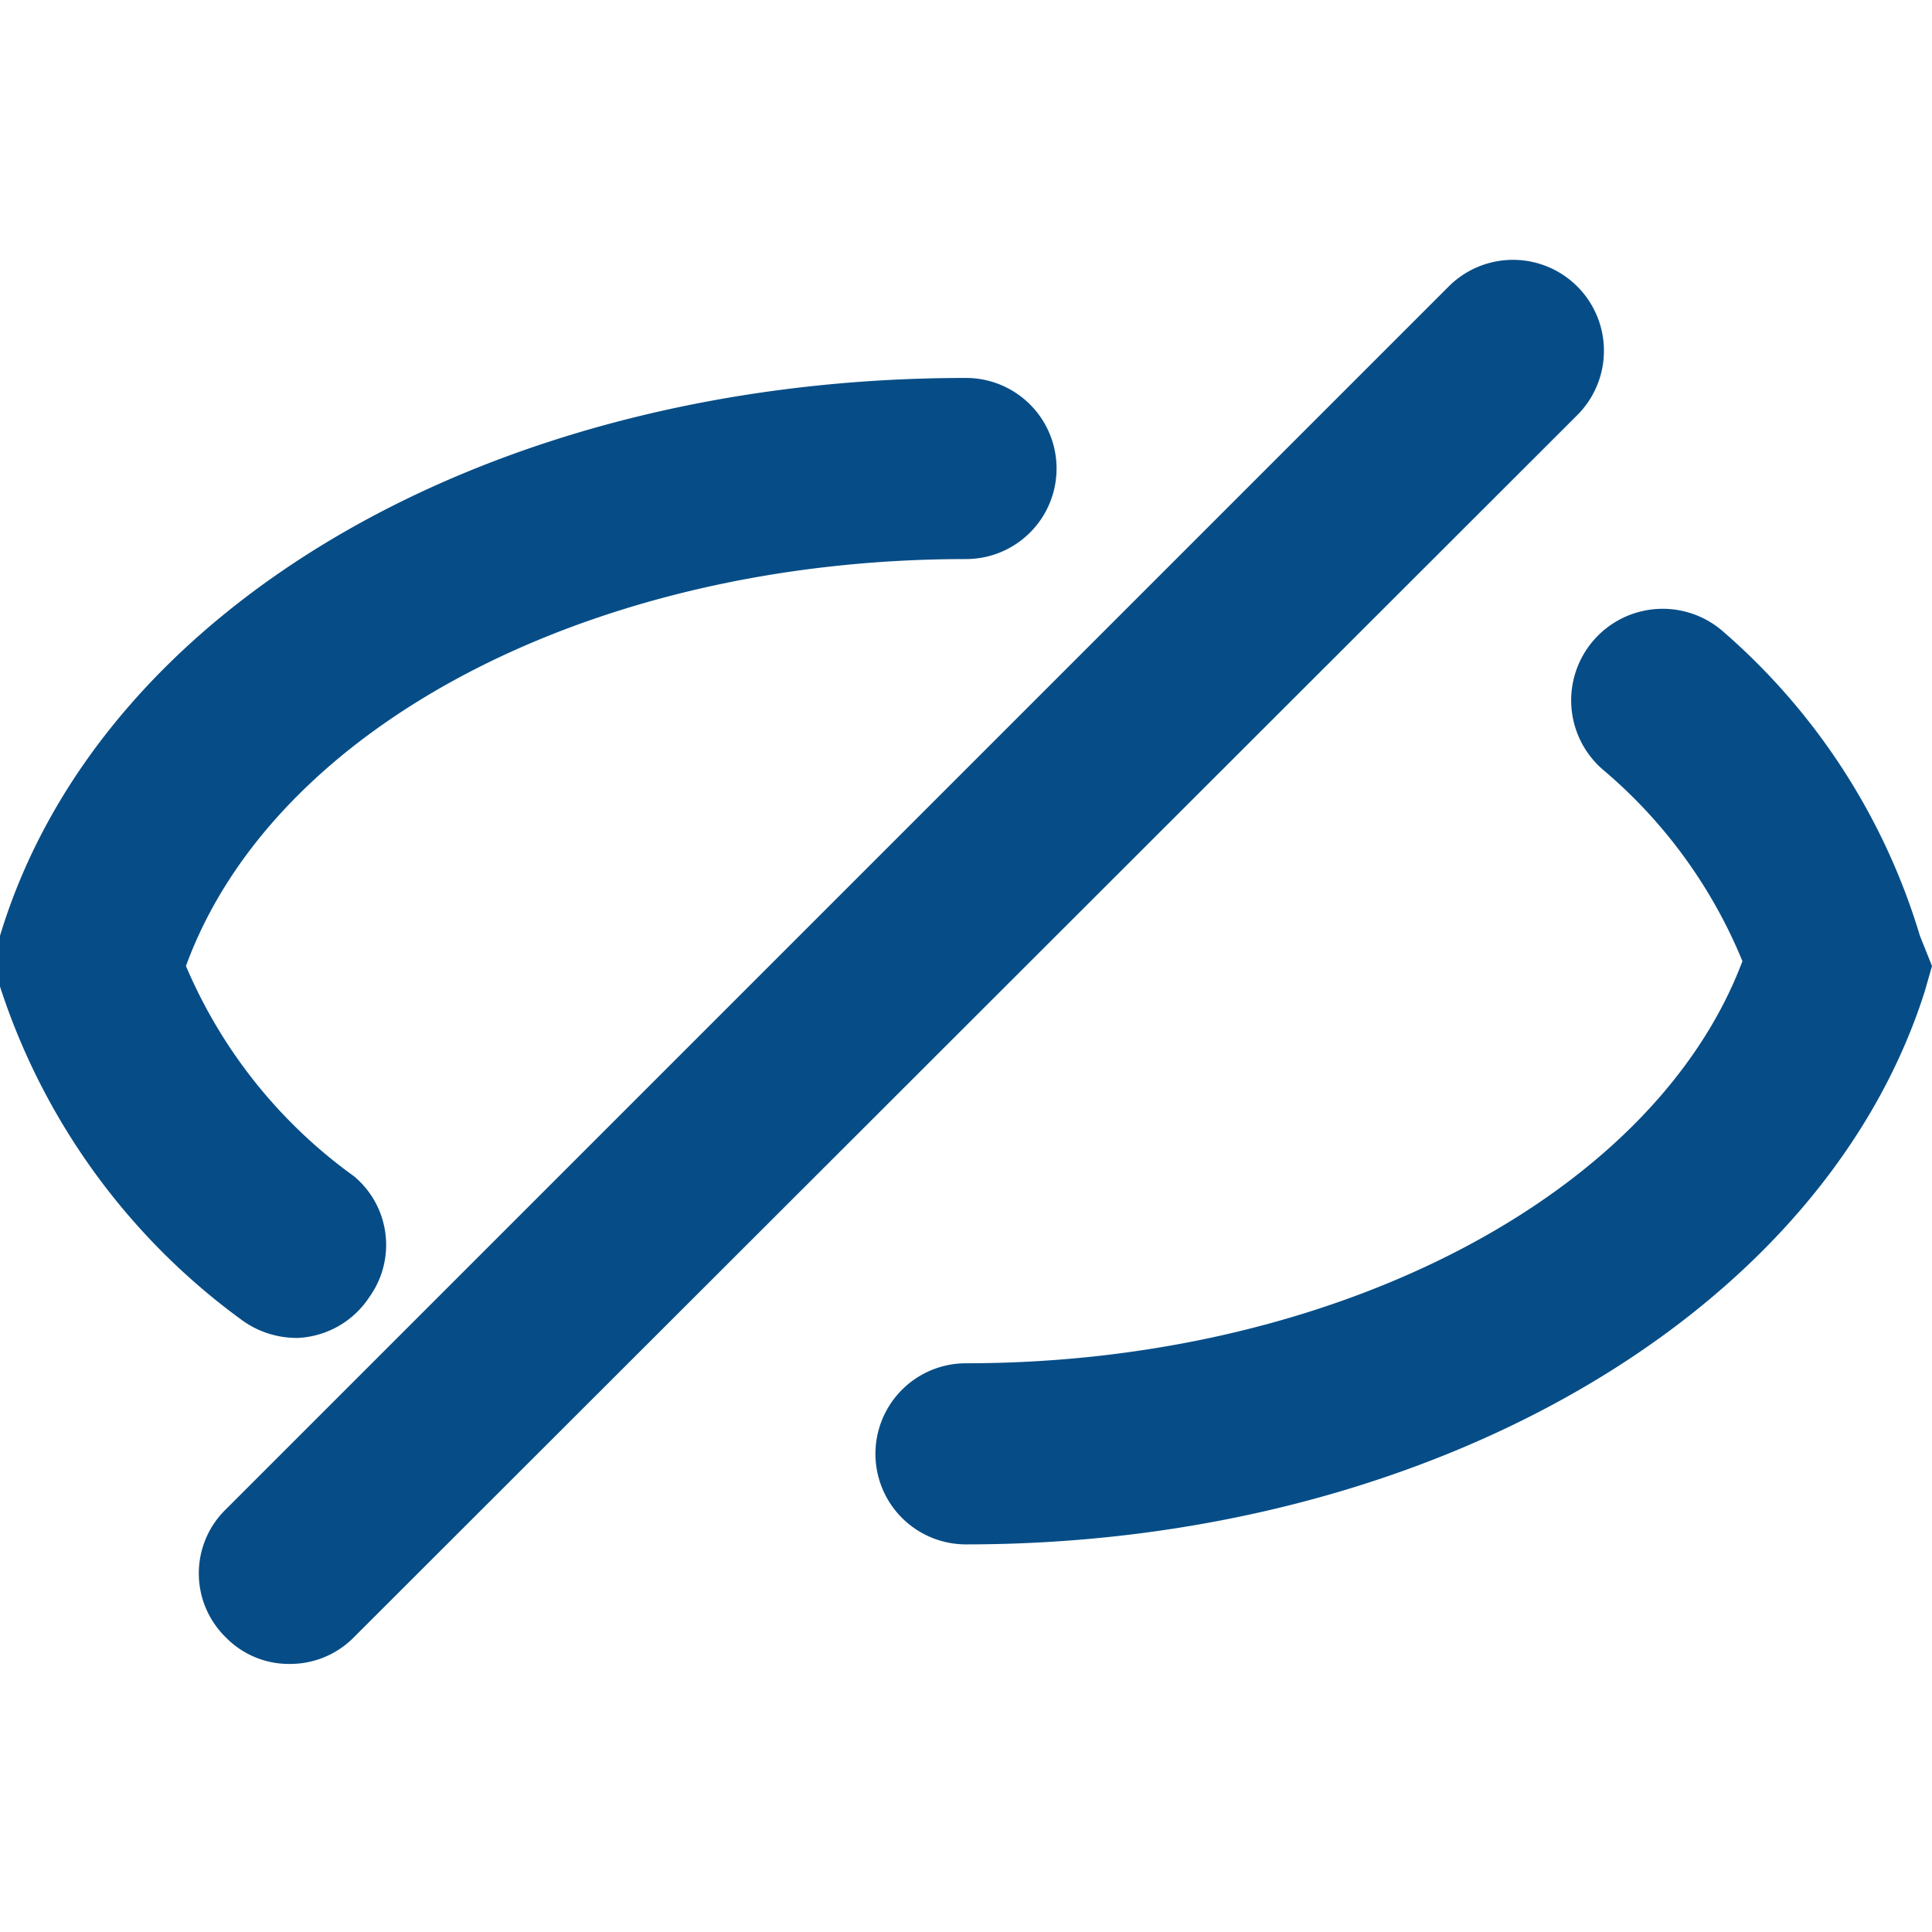 <svg id="Слой_2" data-name="Слой 2" xmlns="http://www.w3.org/2000/svg" viewBox="0 0 16 16"><defs><style>.cls-1{fill:#064d87;}</style></defs><path class="cls-1" d="M2.47,11.08A.77.77,0,0,1,2,10.93,5.52,5.52,0,0,1,0,8.17L0,8,0,7.75C.83,5,4.09,3.13,8,3.13a.75.75,0,0,1,0,1.5C4.92,4.63,2.27,6,1.54,8A4.13,4.13,0,0,0,2.93,9.74a.74.74,0,0,1,.13,1A.75.75,0,0,1,2.47,11.08Z"/><path class="cls-1" d="M8,12.79a.75.75,0,0,1,0-1.5c3.05,0,5.7-1.39,6.43-3.33a4.12,4.12,0,0,0-1.16-1.59.75.75,0,1,1,1-1.14A5.38,5.38,0,0,1,15.9,7.75L16,8l-.06.21C15.09,10.89,11.83,12.79,8,12.79Z"/><path class="cls-1" d="M2.4,13.78a.73.73,0,0,1-.53-.22.74.74,0,0,1,0-1.06L12,2.37a.75.75,0,0,1,1.06,1.07L2.93,13.56A.74.74,0,0,1,2.4,13.78Z"/></svg>